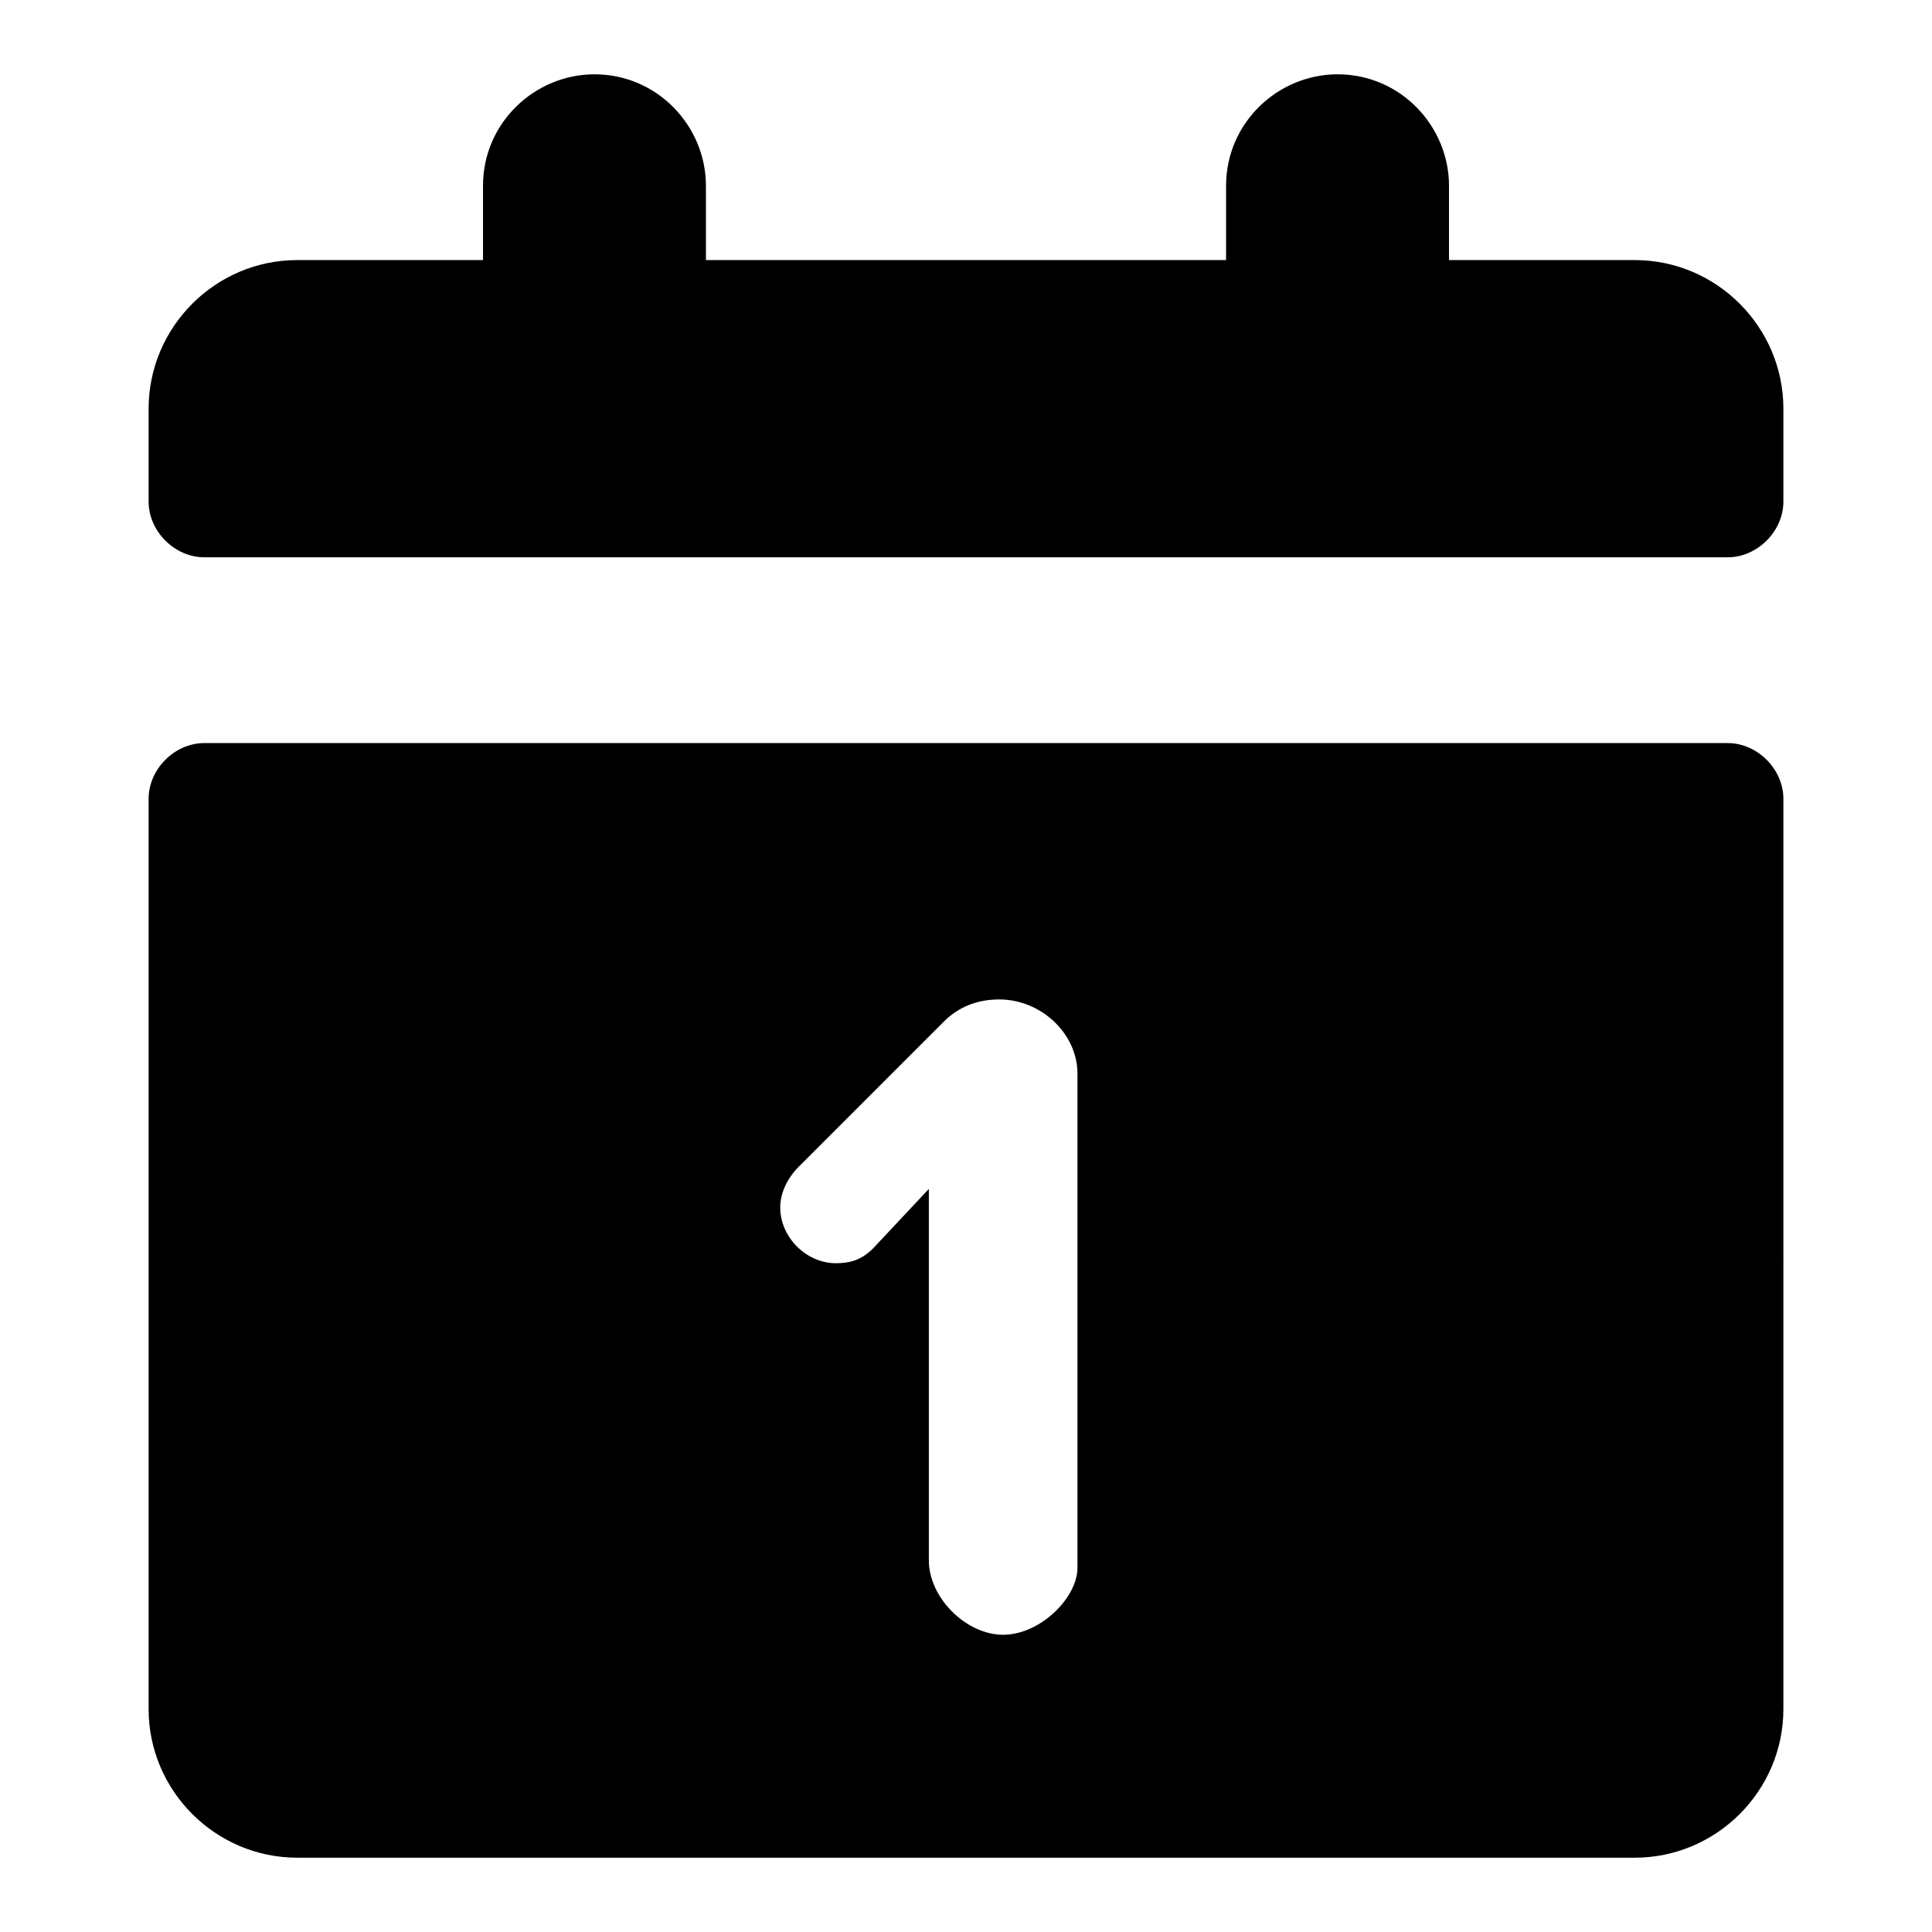 <?xml version="1.0" standalone="no"?><!DOCTYPE svg PUBLIC "-//W3C//DTD SVG 1.1//EN" "http://www.w3.org/Graphics/SVG/1.1/DTD/svg11.dtd"><svg t="1615543573889" class="icon" viewBox="0 0 1024 1024" version="1.1" xmlns="http://www.w3.org/2000/svg" p-id="14641" xmlns:xlink="http://www.w3.org/1999/xlink" width="200" height="200"><defs><style type="text/css"></style></defs><path d="M866.462 137.846h-98.462V98.462c0-31.508-25.6-59.077-59.077-59.077-31.508 0-59.077 25.6-59.077 59.077v39.385H374.154V98.462c0-31.508-25.6-59.077-59.077-59.077-31.508 0-59.077 25.6-59.077 59.077v39.385H157.538c-43.323 0-78.769 35.446-78.769 78.769v49.231c0 15.754 13.785 29.538 29.538 29.538h807.385c15.754 0 29.538-13.785 29.538-29.538V216.615c0-43.323-35.446-78.769-78.769-78.769z m49.231 256h-807.385c-15.754 0-29.538 13.785-29.538 29.538V905.846c0 43.323 35.446 78.769 78.769 78.769h708.923c43.323 0 78.769-35.446 78.769-78.769V423.385c0-15.754-13.785-29.538-29.538-29.538zM571.077 827.077v3.938c0 15.754-19.692 35.446-39.385 35.446s-39.385-19.692-39.385-39.385V630.154l-29.538 31.508c-5.908 5.908-11.815 7.877-19.692 7.877-15.754 0-29.538-13.785-29.538-29.538 0-7.877 3.938-15.754 9.846-21.662l76.8-76.8c7.877-7.877 17.723-11.815 29.538-11.815 21.662 0 41.354 17.723 41.354 39.385V827.077z" p-id="14642"></path></svg>